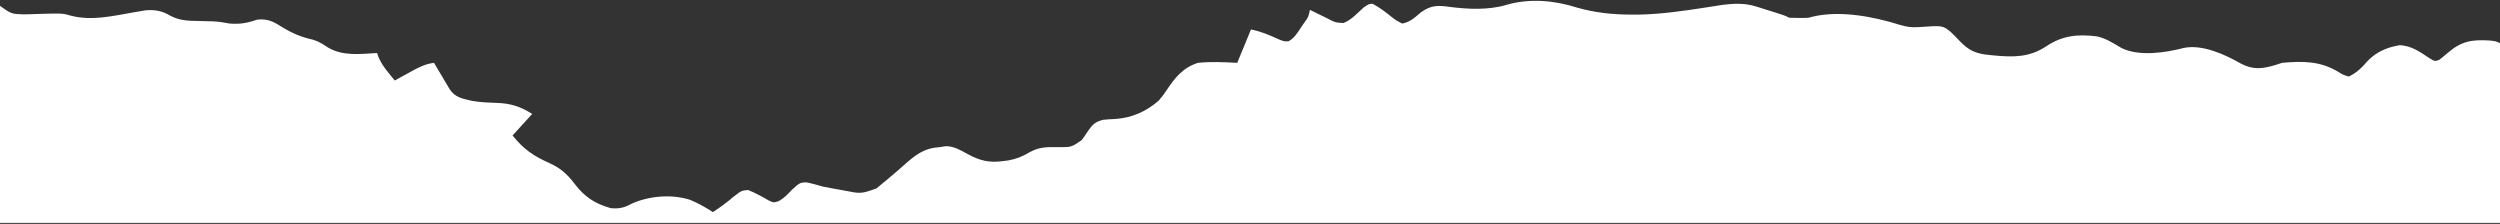 <svg width="1273" height="114" viewBox="0 0 1273 114" fill="none" xmlns="http://www.w3.org/2000/svg">
<rect x="0" y="0" width="1273" height="114" fill="#333333" stroke="none"/>
<path d="M0 113.5C0 116 0.001 0.999 0 2.999C5.824 7.106 5.824 7.106 11.992 7.319C13.11 7.297 14.227 7.275 15.379 7.253C16.533 7.21 17.686 7.168 18.875 7.124C31.788 6.732 31.788 6.732 36.133 7.991C46.634 10.728 57.296 8.162 67.768 6.333C68.872 6.149 69.976 5.966 71.113 5.776C72.595 5.517 72.595 5.517 74.107 5.253C78.869 4.835 82.666 5.541 86.742 8.018C91.478 10.51 95.852 10.627 101.125 10.686C102.857 10.729 104.589 10.774 106.32 10.823C107.13 10.845 107.94 10.866 108.774 10.888C111.566 11.027 114.255 11.486 117 11.999C122.19 12.409 126.059 11.717 131 9.999C136.267 9.425 139.383 11.041 143.687 13.811C148.853 16.964 153.434 18.913 159.387 20.214C162.352 21.105 164.424 22.481 167 24.186C174.645 28.706 183.438 27.478 192 26.999C192.255 27.725 192.51 28.45 192.773 29.198C194.068 32.154 195.605 34.305 197.625 36.811C198.257 37.602 198.888 38.392 199.539 39.206C200.262 40.093 200.262 40.093 201 40.999C202.025 40.433 203.05 39.867 204.105 39.284C205.466 38.543 206.827 37.802 208.187 37.061C208.861 36.688 209.535 36.315 210.229 35.931C213.806 33.993 216.899 32.501 221 31.999C221.626 33.059 222.253 34.118 222.898 35.21C223.724 36.598 224.549 37.986 225.375 39.374C225.994 40.422 225.994 40.422 226.625 41.491C227.025 42.161 227.424 42.832 227.836 43.522C228.202 44.14 228.569 44.758 228.947 45.395C231.823 49.775 235.456 50.169 240.309 51.354C244.445 52.077 248.438 52.252 252.625 52.374C259.886 52.6 264.715 54.108 271 57.999C266.05 63.444 266.05 63.444 261 68.999C266.578 75.971 271.674 79.451 279.812 83.061C285.455 85.63 288.824 88.647 292.562 93.561C297.626 100.196 302.789 103.69 311 105.999C315.583 106.437 318.117 105.652 322.125 103.499C330.91 99.696 342.03 98.821 351.269 101.708C355.426 103.405 359.23 105.552 363 107.999C366.72 105.588 370.143 103.075 373.5 100.186C377.573 97.035 377.573 97.035 380.938 96.749C384.641 98.26 388.085 100.114 391.535 102.136C393.988 103.241 393.988 103.241 396.551 102.409C399.282 100.836 400.997 99.063 403.125 96.749C407.194 93.06 407.194 93.06 410.43 92.815C413.347 93.378 416.143 94.181 419 94.999C421.906 95.604 424.826 96.114 427.75 96.624C428.813 96.826 428.813 96.826 429.898 97.031C438.387 98.716 438.387 98.716 446.324 95.944C447.459 95.021 448.58 94.08 449.688 93.124C450.289 92.632 450.891 92.139 451.51 91.632C454.482 89.187 457.383 86.669 460.258 84.112C465.906 79.132 470.294 75.452 478 74.999C479.217 74.813 480.434 74.628 481.688 74.436C485.926 74.496 489.181 76.524 492.812 78.499C499.084 81.888 503.916 83.011 511 81.999C511.768 81.901 512.537 81.803 513.328 81.702C517.574 80.96 520.736 79.622 524.438 77.436C529.418 74.693 533.489 74.861 539 74.936C545.545 74.953 545.545 74.953 550.82 71.35C552.024 69.725 553.13 68.055 554.243 66.367C556.545 63.127 557.773 62.06 561.664 61.007C563.715 60.795 565.756 60.686 567.815 60.582C576.186 60.088 583.611 56.82 589.992 51.264C591.486 49.577 592.758 47.878 594 45.999C598.248 39.578 602.425 34.388 610 31.999C616.652 31.312 623.336 31.65 630 31.999C632.31 26.389 634.62 20.779 637 14.999C642.21 16.041 646.359 17.846 651.16 20.038C653.828 21.098 653.828 21.098 656.074 21.05C659.202 19.343 660.841 16.469 662.75 13.561C663.161 12.963 663.572 12.364 663.996 11.747C666.266 8.647 666.266 8.647 667 4.999C668.036 5.516 669.073 6.033 670.141 6.565C671.51 7.231 672.88 7.897 674.25 8.561C674.932 8.904 675.614 9.246 676.316 9.599C680.02 11.496 680.02 11.496 684.064 11.72C688.112 10.213 691.164 6.674 694.344 3.835C697 1.999 697 1.999 698.941 1.933C702.635 3.846 705.877 6.456 709.135 9.024C710.991 10.455 710.991 10.455 714 11.999C718.009 11.236 720.437 8.897 723.5 6.311C728.737 2.59 732.026 2.659 738.242 3.518C747.595 4.714 757.901 5.204 767 2.499C778.885 -0.975 791.566 0.18 803.215 3.929C812.186 6.465 821.2 7.412 830.5 7.436C831.58 7.44 832.66 7.444 833.773 7.448C845.582 7.29 857.161 5.582 868.815 3.778C869.563 3.663 870.312 3.548 871.083 3.43C873.123 3.114 875.161 2.786 877.2 2.458C883.011 1.756 888.425 1.506 894.086 3.276C894.954 3.542 895.821 3.809 896.715 4.083C897.593 4.365 898.471 4.646 899.375 4.936C900.276 5.214 901.177 5.492 902.106 5.778C908.599 7.798 908.599 7.798 911 8.999C912.623 9.095 914.25 9.129 915.875 9.124C916.739 9.126 917.602 9.129 918.492 9.132C920.921 9.087 920.921 9.087 922.896 8.503C936.871 5.153 954.062 8.443 967.5 12.686C970.835 13.717 973.578 14.047 977.027 13.8C989.195 12.931 989.195 12.931 993.371 16.331C994.917 17.791 996.376 19.313 997.844 20.852C1002.61 25.835 1006.2 27.359 1013 27.999C1013.75 28.078 1014.5 28.157 1015.27 28.238C1025.37 29.173 1033.46 29.246 1042.06 23.499C1050.28 18.048 1058 17.319 1067.72 18.522C1072.38 19.497 1076.18 22.053 1080.23 24.433C1089.27 28.891 1102.59 26.857 1112.02 24.404C1121.5 22.461 1133.1 27.813 1141.06 32.374C1147.44 35.758 1152.25 35.017 1159 32.999C1159.99 32.669 1160.98 32.339 1162 31.999C1172.78 31.054 1181.7 31.023 1191.1 36.86C1192.98 38.035 1192.98 38.035 1196 38.999C1200.07 37.028 1202.72 34.394 1205.63 30.999C1210.23 26.265 1215.53 24.095 1222 22.999C1228.15 23.369 1232.17 26.404 1237.2 29.698C1239.82 31.278 1239.82 31.278 1242.07 30.464C1243.5 29.379 1244.88 28.232 1246.23 27.054C1253.35 20.888 1258.66 20.097 1267.69 20.62C1271 20.999 1271 20.999 1273 21.999C1273 13.799 1273 119.959 1273 113.5C852.911 113.5 432.82 113.5 0 113.5Z" fill="white"/>
</svg>
